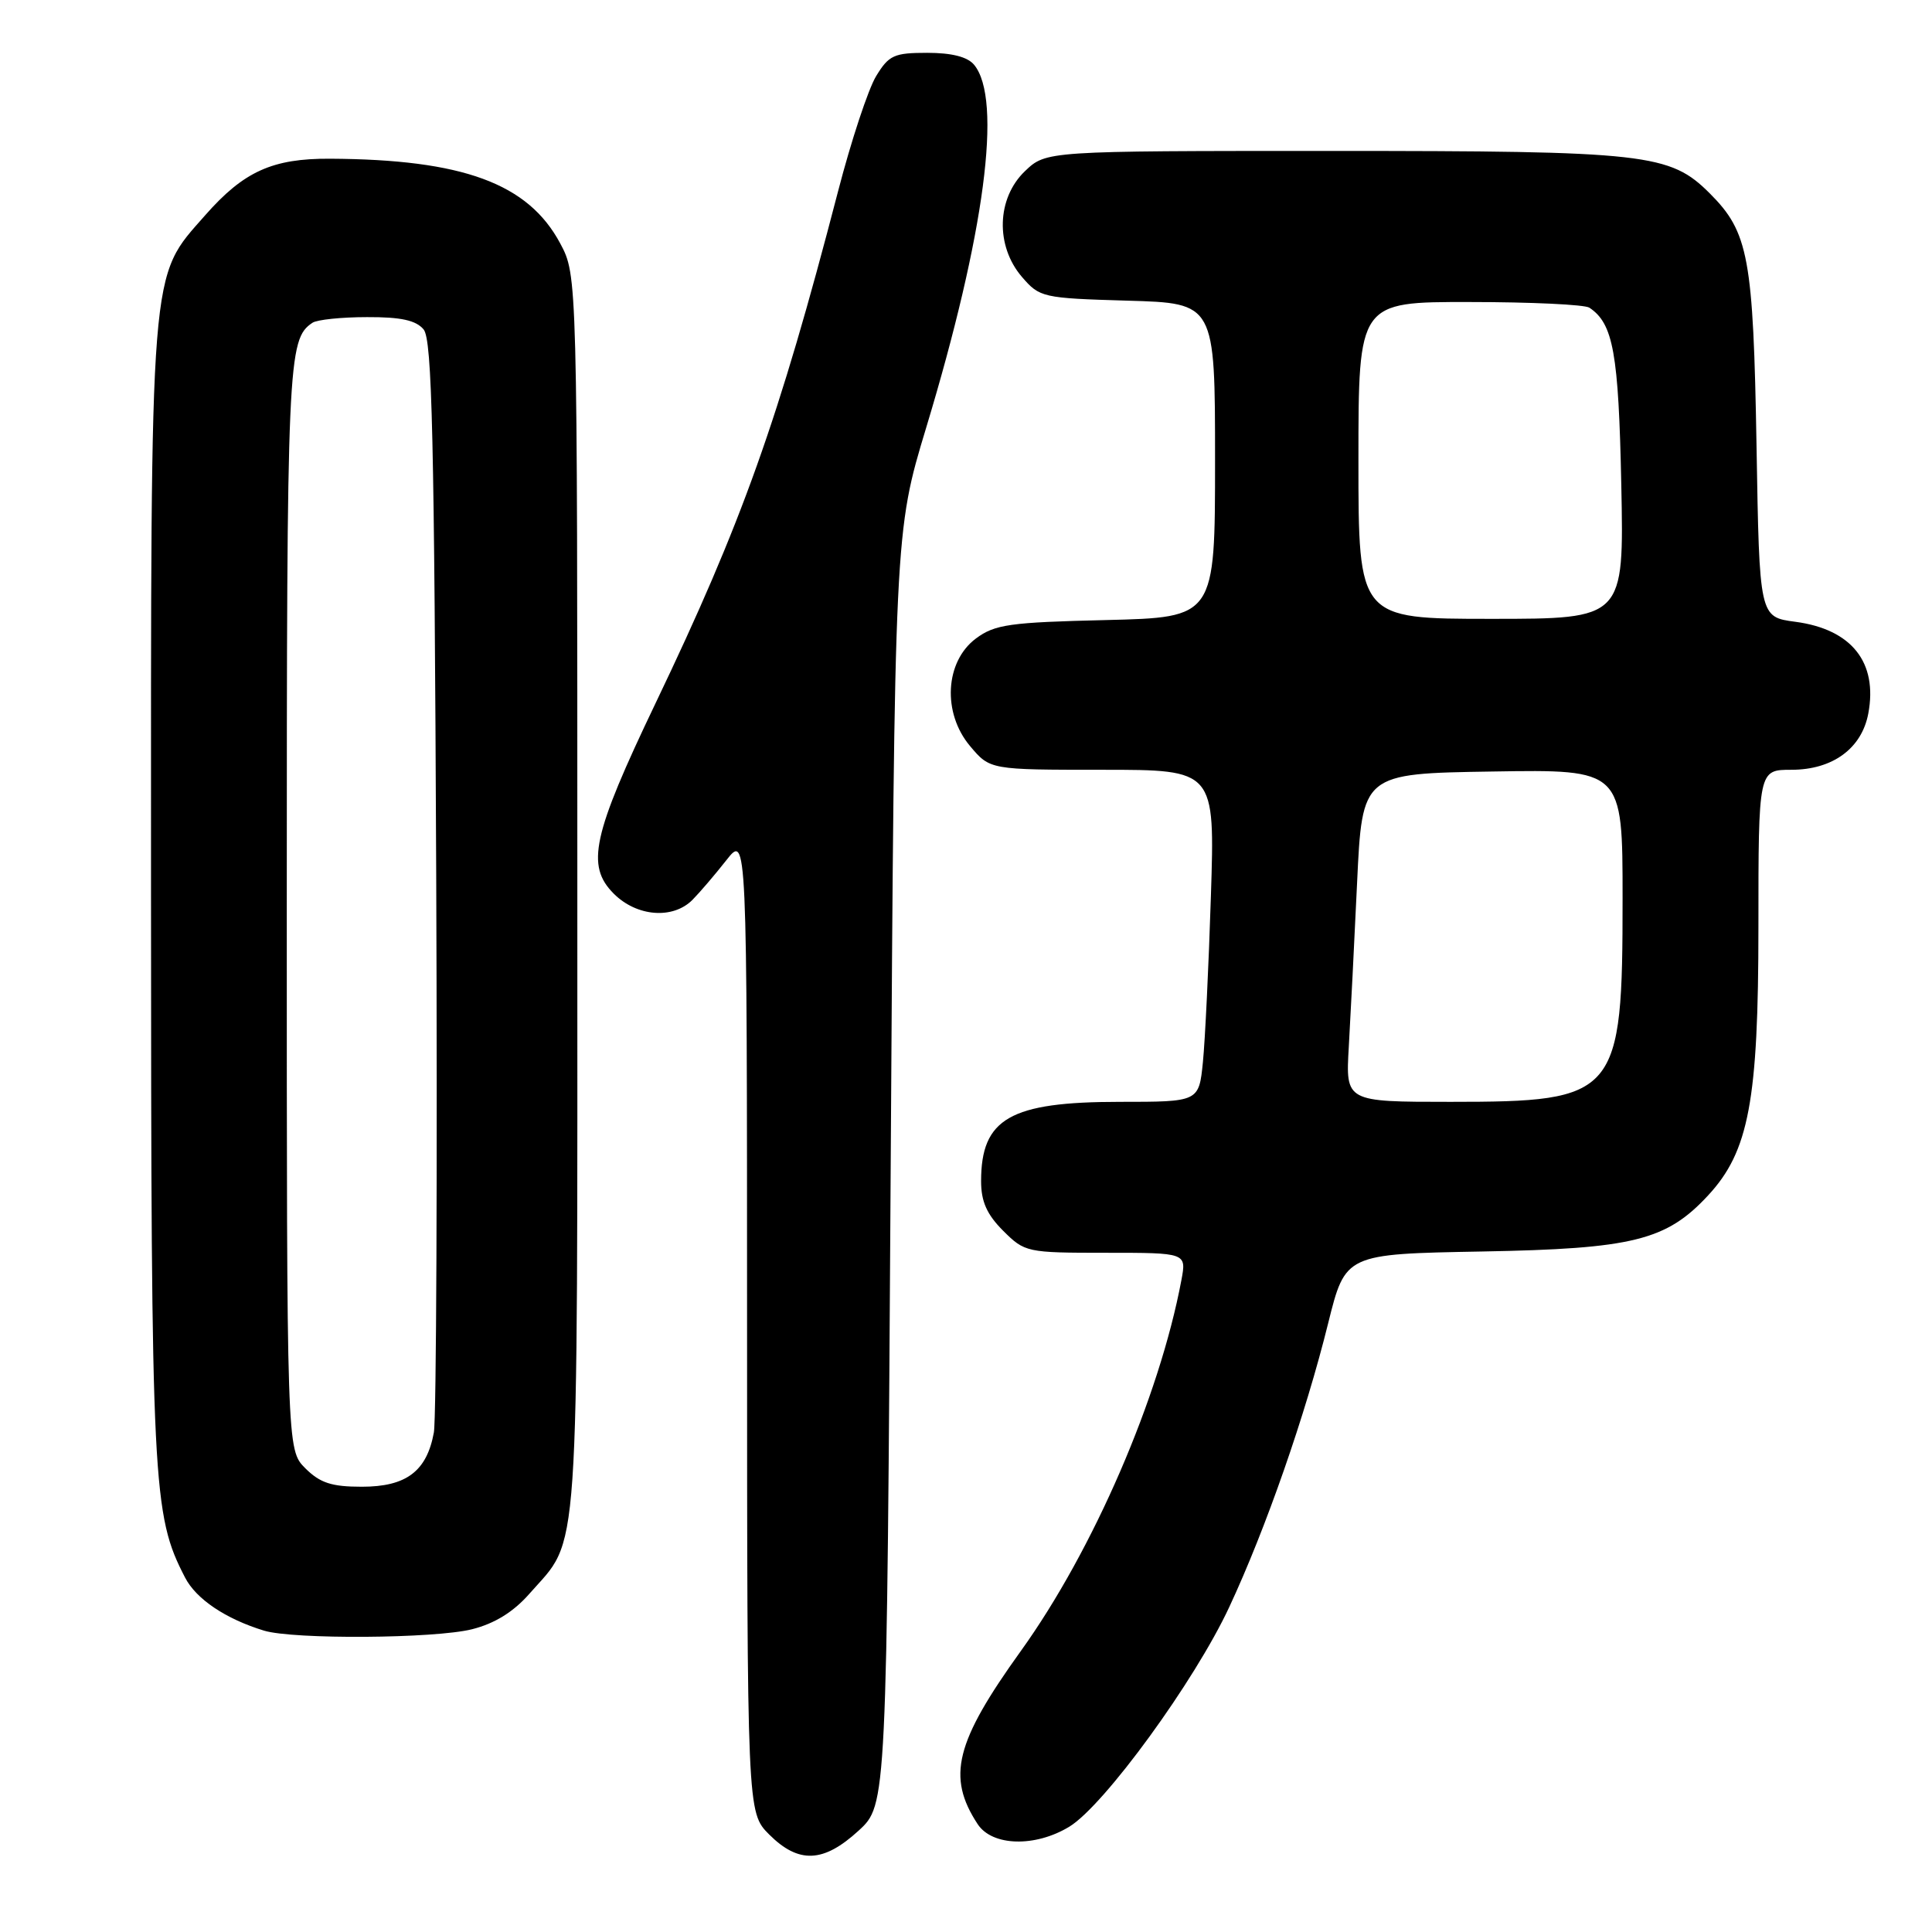 <?xml version="1.0" encoding="UTF-8" standalone="no"?>
<!DOCTYPE svg PUBLIC "-//W3C//DTD SVG 1.1//EN" "http://www.w3.org/Graphics/SVG/1.1/DTD/svg11.dtd" >
<svg xmlns="http://www.w3.org/2000/svg" xmlns:xlink="http://www.w3.org/1999/xlink" version="1.1" viewBox="0 0 256 256">
 <g >
 <path fill="currentColor"
d=" M 113.76 242.58 C 117.50 239.15 117.50 239.15 118.02 154.83 C 118.54 70.50 118.54 70.50 122.73 56.65 C 130.49 30.97 132.85 13.14 129.07 8.58 C 128.20 7.53 126.11 7.00 122.86 7.00 C 118.47 7.00 117.78 7.31 116.09 10.09 C 115.05 11.80 112.78 18.66 111.05 25.34 C 103.16 55.70 98.30 69.31 86.86 93.19 C 78.50 110.66 77.61 114.70 81.33 118.42 C 84.38 121.47 89.16 121.84 91.75 119.24 C 92.71 118.27 94.73 115.91 96.24 113.99 C 98.98 110.50 98.98 110.50 98.99 175.33 C 99.00 240.15 99.00 240.15 101.92 243.08 C 105.83 246.98 109.11 246.84 113.76 242.58 Z  M 141.70 242.04 C 146.32 239.22 158.30 222.78 162.88 212.95 C 167.72 202.58 172.97 187.53 175.99 175.33 C 178.27 166.16 178.27 166.16 196.38 165.83 C 216.37 165.47 220.80 164.37 226.33 158.40 C 231.74 152.57 233.00 145.84 233.00 122.81 C 233.00 102.00 233.00 102.00 237.37 102.00 C 242.83 102.00 246.69 99.18 247.56 94.54 C 248.83 87.76 245.35 83.38 237.89 82.39 C 233.13 81.76 233.13 81.76 232.75 59.13 C 232.32 34.10 231.70 30.77 226.56 25.63 C 221.27 20.34 218.23 20.00 176.36 20.00 C 138.61 20.00 138.61 20.00 135.80 22.69 C 132.06 26.28 131.88 32.58 135.41 36.69 C 137.76 39.42 138.14 39.51 149.41 39.84 C 161.00 40.17 161.00 40.17 161.00 60.99 C 161.00 81.81 161.00 81.81 146.57 82.16 C 133.79 82.46 131.82 82.74 129.32 84.60 C 125.21 87.66 124.84 94.47 128.54 98.86 C 131.18 102.00 131.18 102.00 146.08 102.00 C 160.99 102.00 160.99 102.00 160.45 118.75 C 160.16 127.96 159.68 137.86 159.39 140.75 C 158.86 146.00 158.86 146.00 148.38 146.00 C 133.85 146.00 130.00 148.20 130.00 156.51 C 130.00 159.20 130.76 160.92 132.92 163.08 C 135.79 165.94 136.05 166.00 146.53 166.00 C 157.22 166.00 157.22 166.00 156.54 169.63 C 153.62 185.18 144.86 205.42 135.27 218.76 C 126.58 230.85 125.43 235.43 129.54 241.70 C 131.46 244.64 137.17 244.80 141.70 242.04 Z  M 62.56 215.88 C 65.54 215.13 68.03 213.59 70.13 211.20 C 76.88 203.51 76.50 209.06 76.50 118.50 C 76.50 36.50 76.50 36.50 74.23 32.25 C 69.98 24.30 61.34 21.12 43.72 21.03 C 36.11 20.99 32.30 22.71 27.20 28.51 C 19.77 36.96 20.00 34.04 20.01 118.43 C 20.03 197.17 20.21 200.70 24.52 209.03 C 25.99 211.89 29.91 214.52 34.99 216.07 C 38.89 217.25 57.61 217.13 62.56 215.88 Z  M 178.72 138.75 C 178.95 134.76 179.45 124.97 179.82 117.00 C 180.50 102.50 180.50 102.50 197.75 102.23 C 215.00 101.95 215.00 101.95 215.00 119.01 C 215.00 145.25 214.36 146.00 192.20 146.00 C 178.30 146.00 178.30 146.00 178.72 138.75 Z  M 180.00 61.00 C 180.00 40.00 180.00 40.00 194.75 40.02 C 202.86 40.02 210.00 40.36 210.60 40.77 C 213.77 42.88 214.47 46.77 214.83 64.25 C 215.19 82.00 215.19 82.00 197.60 82.00 C 180.00 82.00 180.00 82.00 180.00 61.00 Z  M 40.45 194.55 C 38.00 192.09 38.00 192.09 38.00 119.98 C 38.00 47.66 38.12 44.96 41.40 42.77 C 42.00 42.36 45.26 42.02 48.63 42.02 C 53.12 42.00 55.12 42.44 56.13 43.65 C 57.26 45.01 57.55 57.86 57.80 115.90 C 57.96 154.73 57.82 187.99 57.49 189.81 C 56.55 194.95 53.84 197.00 47.95 197.00 C 43.93 197.00 42.41 196.50 40.45 194.55 Z "/>
</g>
</svg>